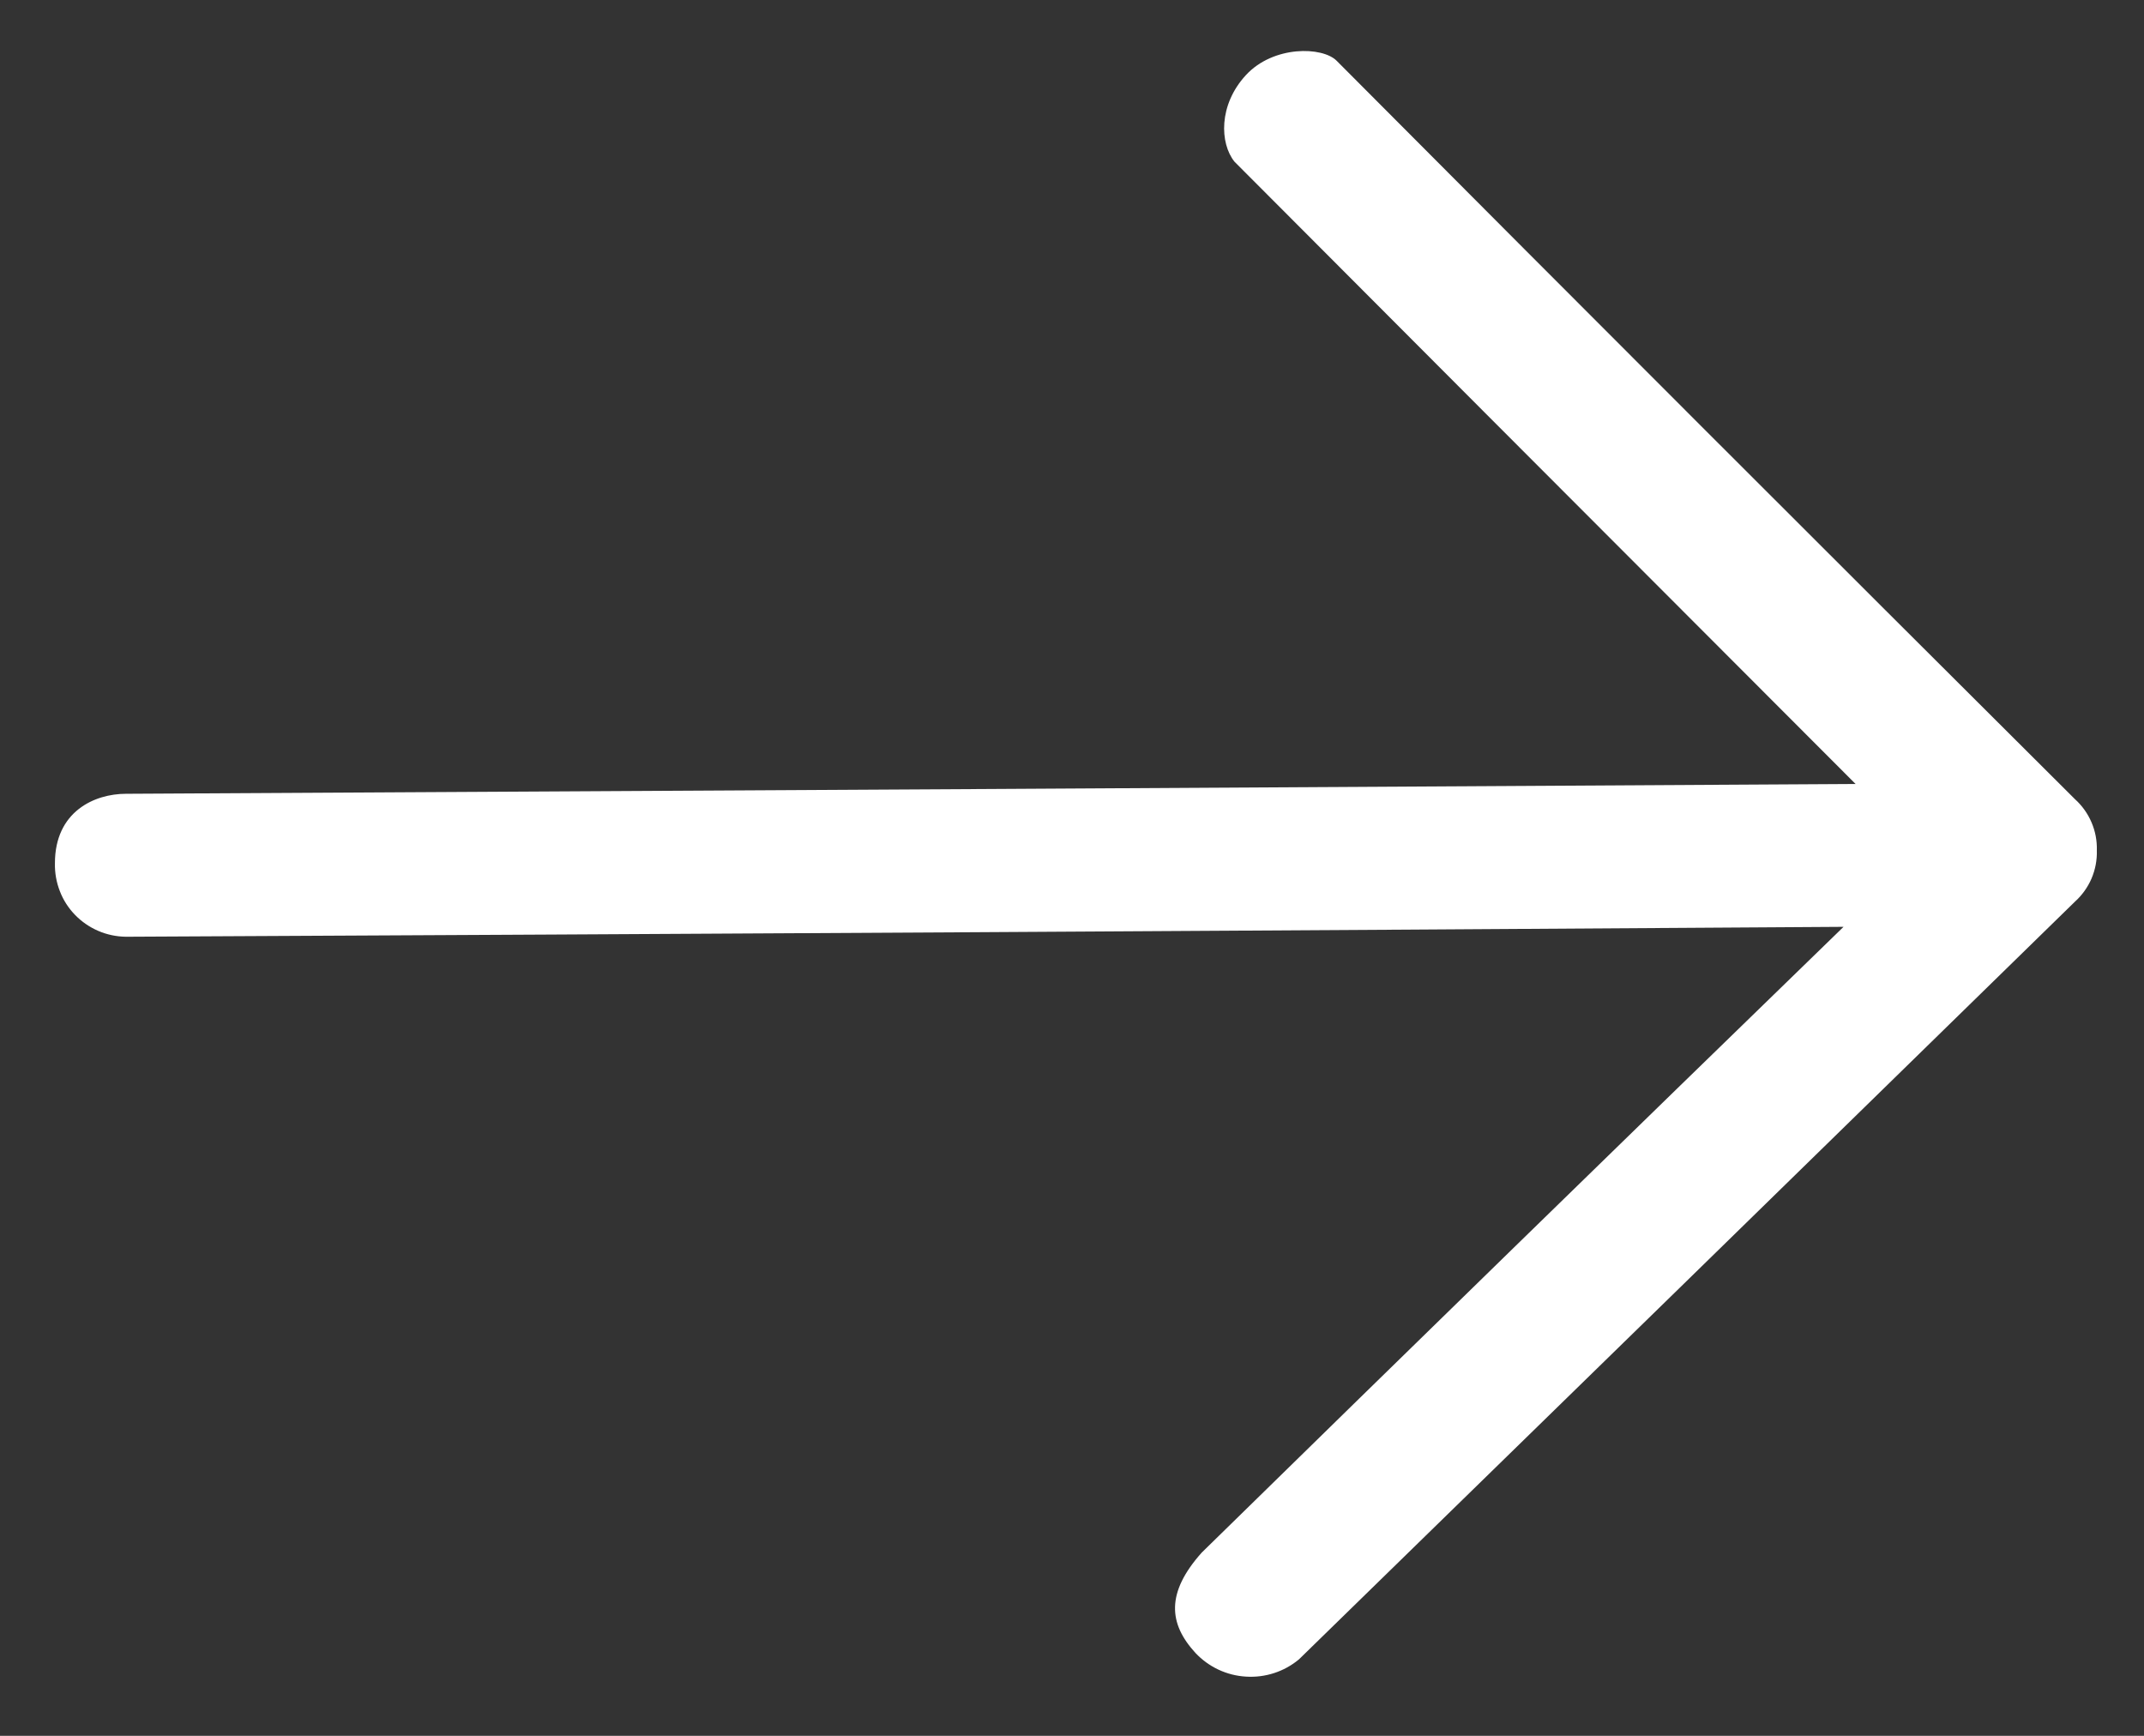 <svg viewBox="0 0 21 17" fill="none" xmlns="http://www.w3.org/2000/svg">
<rect x="0" y="0" width="21" height="17" fill="#333333" stroke="none"/>
<path fill-rule="evenodd" clip-rule="evenodd" d="M1.234 7.774C6.752 7.744 12.398 7.712 18.175 7.678C15.368 4.868 13.34 2.836 12.091 1.583C11.948 1.404 11.933 1.029 12.203 0.736C12.473 0.443 12.955 0.455 13.093 0.596C15.455 2.968 17.865 5.378 20.323 7.826C20.393 7.889 20.449 7.967 20.486 8.054C20.523 8.14 20.541 8.234 20.538 8.329C20.541 8.423 20.523 8.517 20.486 8.604C20.449 8.69 20.393 8.768 20.323 8.831C17.791 11.306 15.258 13.779 12.723 16.251C12.578 16.372 12.392 16.432 12.204 16.42C12.015 16.409 11.839 16.326 11.709 16.188C11.446 15.901 11.419 15.6 11.77 15.206C13.772 13.246 15.867 11.203 18.057 9.077C12.344 9.115 6.737 9.147 1.234 9.174C1.141 9.173 1.049 9.154 0.963 9.117C0.877 9.08 0.8 9.027 0.735 8.96C0.67 8.893 0.619 8.814 0.586 8.727C0.552 8.64 0.536 8.547 0.538 8.454C0.538 7.947 0.926 7.774 1.234 7.774Z" fill="white"/>
</svg>
